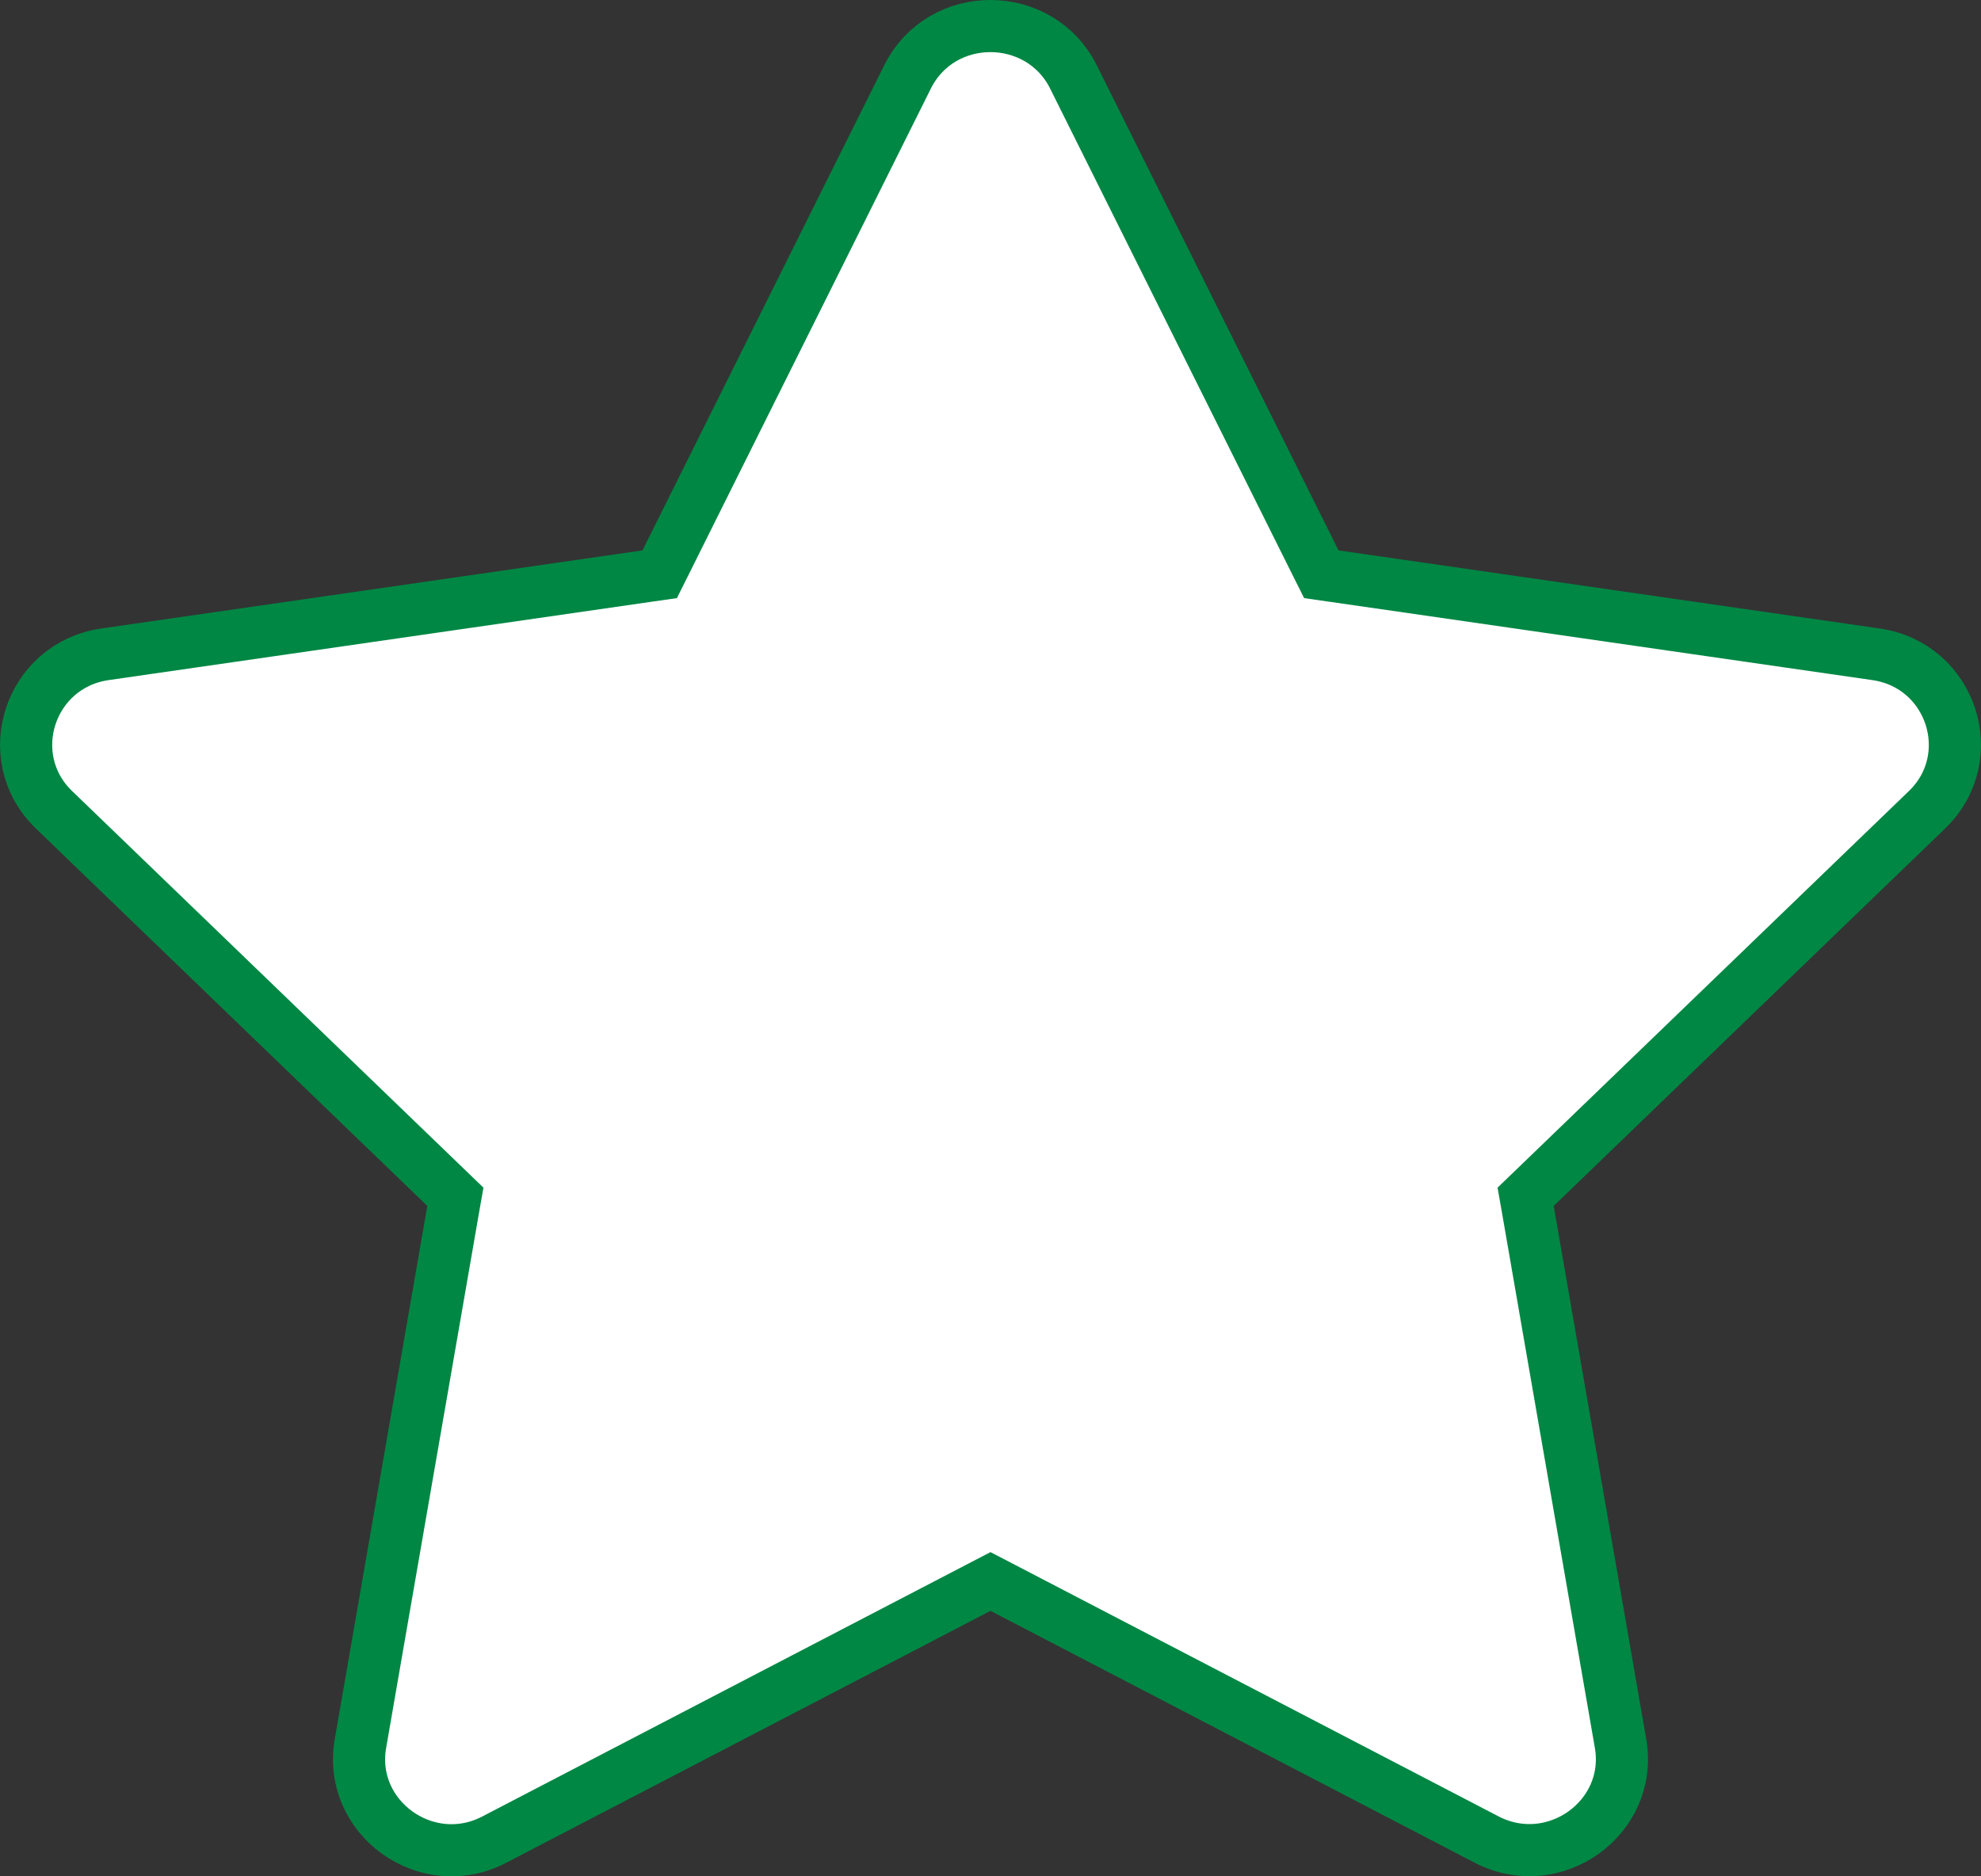 <svg width="38" height="36" viewBox="0 0 38 36" fill="none" xmlns="http://www.w3.org/2000/svg">
<rect x="0" y="0" width="38" height="36" fill="#333333" stroke="none"/>
<path d="M12.395 11.055L12.654 11.018L12.771 10.784L17.409 1.475C17.409 1.475 17.409 1.475 17.409 1.475C18.061 0.17 19.942 0.18 20.591 1.475C20.591 1.476 20.591 1.476 20.591 1.476L25.229 10.784L25.346 11.018L25.605 11.055L35.982 12.553L35.983 12.553C37.439 12.762 38.009 14.53 36.964 15.537L36.964 15.537L29.456 22.778L29.265 22.962L29.311 23.223L31.086 33.452C31.332 34.875 29.811 35.968 28.514 35.293L28.514 35.293L19.231 30.463L19 30.343L18.769 30.463L9.486 35.293L9.484 35.294C8.191 35.972 6.667 34.879 6.914 33.453C6.914 33.453 6.914 33.453 6.914 33.453C6.914 33.452 6.914 33.452 6.914 33.452L8.689 23.223L8.735 22.962L8.544 22.778L1.036 15.537L1.036 15.537C-0.009 14.53 0.561 12.762 2.017 12.553L2.018 12.553L12.395 11.055Z" fill="white" stroke="#008744"/>
</svg>

